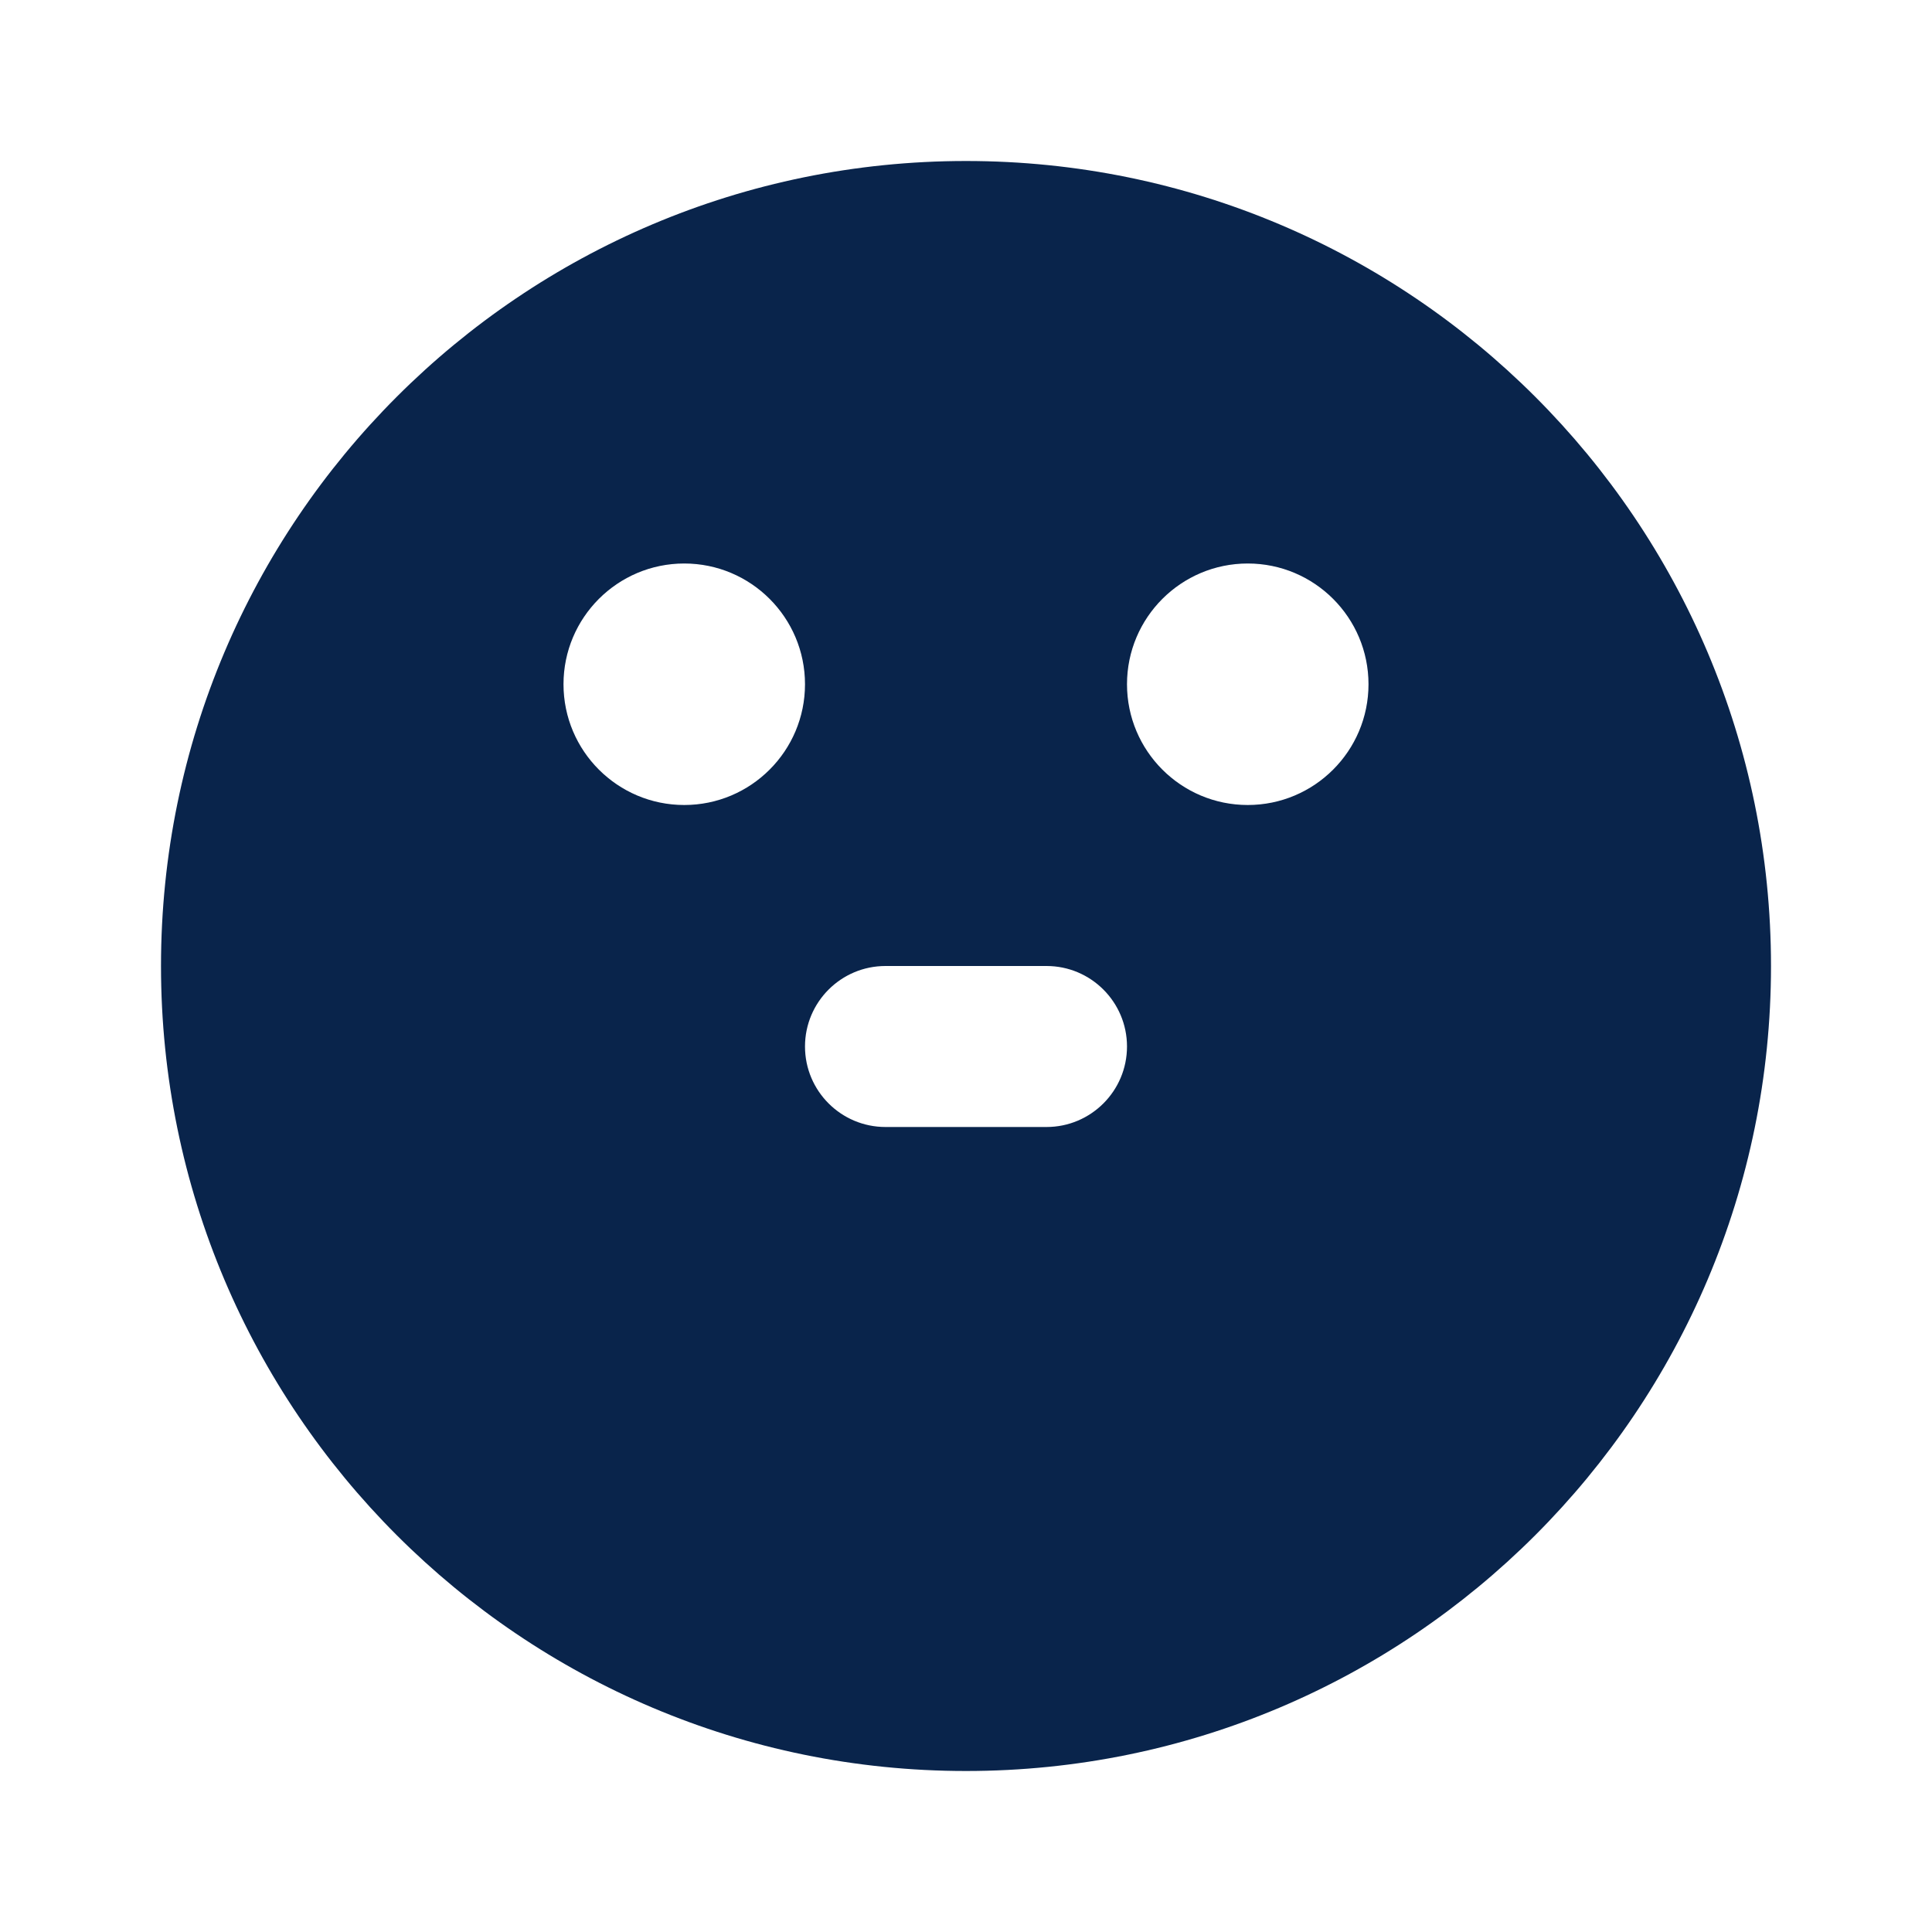<?xml version="1.0" encoding="UTF-8"?>
<svg width="24px" height="24px" viewBox="0 0 24 24" version="1.1" xmlns="http://www.w3.org/2000/svg" xmlns:xlink="http://www.w3.org/1999/xlink">
    <title>look_up_fill</title>
    <g id="Icon" stroke="none" stroke-width="1" fill="none" fill-rule="evenodd">
        <g id="Emoji" transform="translate(-432, -48)">
            <g id="look_up_fill" transform="translate(432, 48)">
                <path d="M24,0 L24,24 L0,24 L0,0 L24,0 Z M12.594,23.258 L12.582,23.259 L12.511,23.295 L12.492,23.299 L12.477,23.295 L12.406,23.259 C12.396,23.256 12.387,23.259 12.382,23.265 L12.378,23.276 L12.361,23.703 L12.366,23.724 L12.377,23.736 L12.48,23.81 L12.495,23.814 L12.507,23.81 L12.611,23.736 L12.623,23.72 L12.627,23.703 L12.61,23.276 C12.608,23.266 12.601,23.259 12.594,23.258 Z M12.858,23.145 L12.845,23.147 L12.66,23.24 L12.65,23.25 L12.647,23.261 L12.665,23.691 L12.67,23.703 L12.678,23.71 L12.879,23.803 C12.891,23.807 12.902,23.803 12.908,23.795 L12.912,23.781 L12.878,23.166 C12.875,23.155 12.867,23.147 12.858,23.145 Z M12.143,23.147 C12.133,23.142 12.122,23.145 12.116,23.153 L12.11,23.166 L12.076,23.781 C12.075,23.793 12.083,23.802 12.093,23.805 L12.108,23.803 L12.309,23.71 L12.319,23.702 L12.322,23.691 L12.34,23.261 L12.337,23.248 L12.328,23.24 L12.143,23.147 Z" id="MingCute" fill-rule="nonzero"></path>
                <path d="M12,2 C17.523,2 22,6.477 22,12 C22,17.523 17.523,22 12,22 C6.477,22 2,17.523 2,12 C2,6.477 6.477,2 12,2 Z M13,12 L11,12 C10.448,12 10,12.448 10,13 C10,13.552 10.448,14 11,14 L13,14 C13.552,14 14,13.552 14,13 C14,12.448 13.552,12 13,12 Z M8.5,7 C7.672,7 7,7.672 7,8.5 C7,9.328 7.672,10 8.5,10 C9.328,10 10,9.328 10,8.5 C10,7.672 9.328,7 8.5,7 Z M15.5,7 C14.672,7 14,7.672 14,8.5 C14,9.328 14.672,10 15.5,10 C16.328,10 17,9.328 17,8.5 C17,7.672 16.328,7 15.5,7 Z" id="形状" fill="#09244B"></path>
            </g>
        </g>
    </g>
</svg>